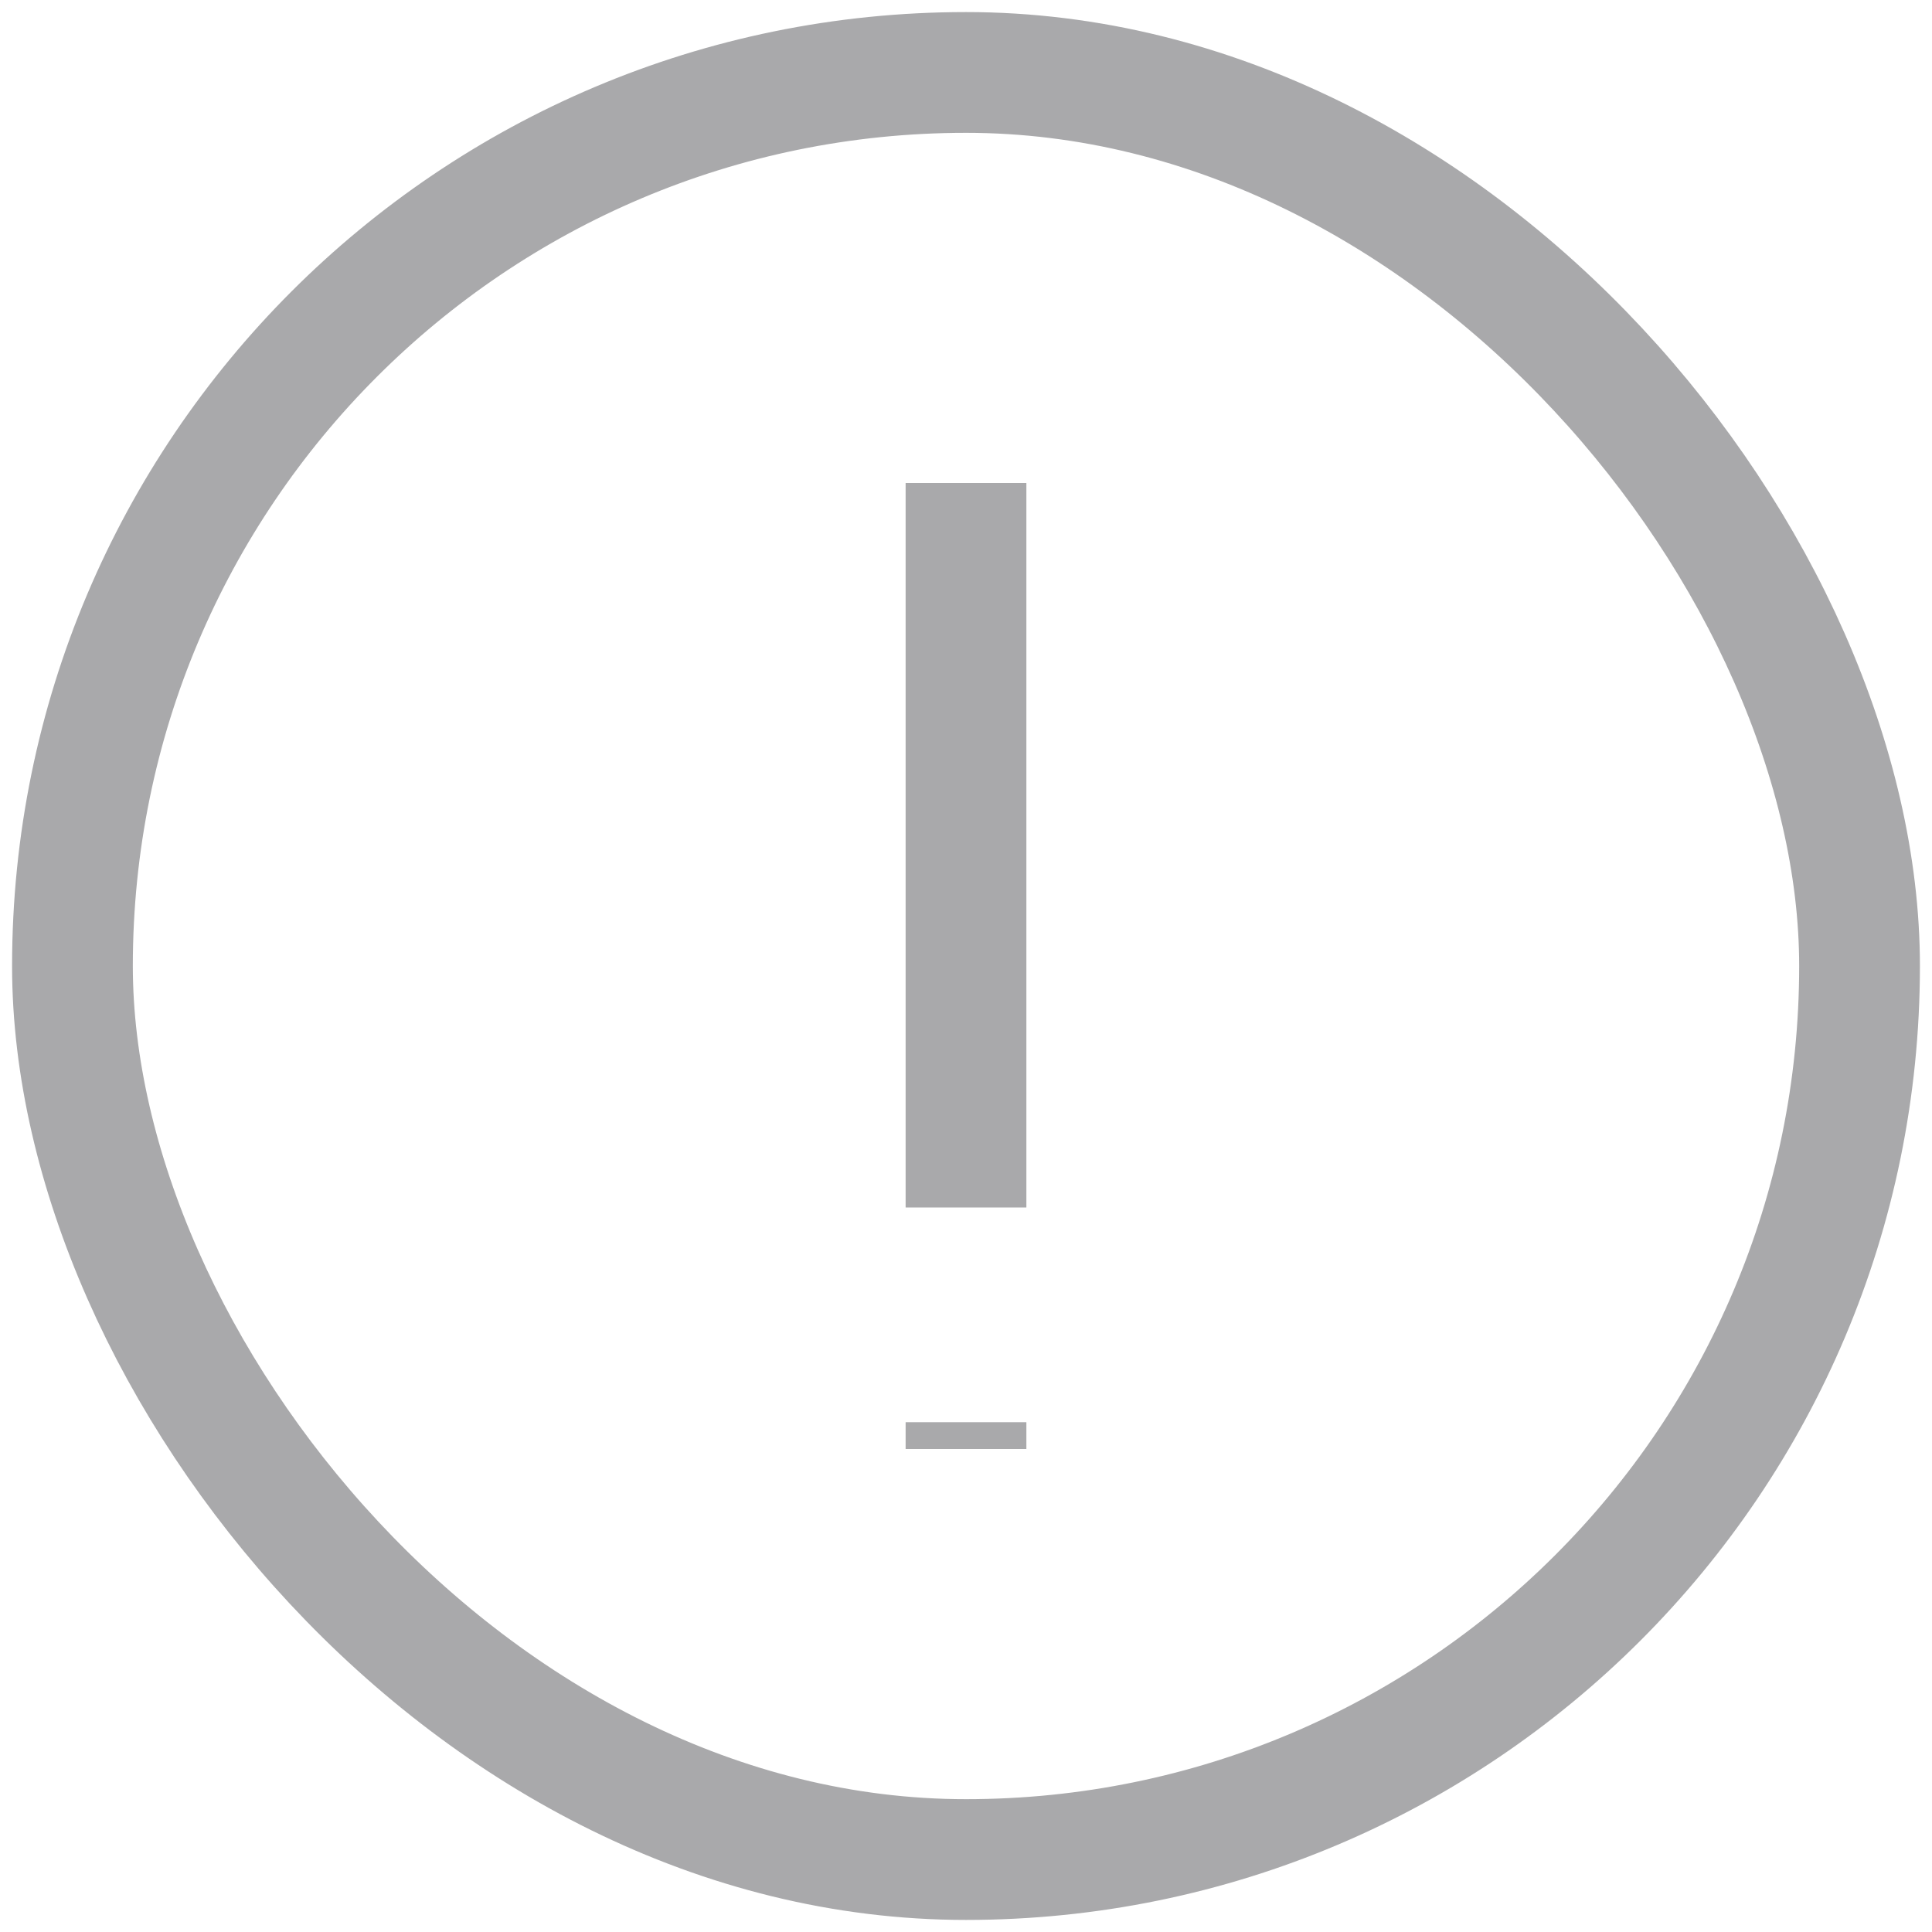 <svg width="16" height="16" viewBox="0 0 16 16" fill="none" xmlns="http://www.w3.org/2000/svg">
<rect x="0.6" y="0.6" width="14.8" height="14.8" rx="7.4" stroke="#A9A9AB" strokeWidth="1.2"/>
<path d="M8 11.778V12" stroke="#A9A9AB" strokeWidth="1.2" strokeLinecap="round"/>
<path d="M8 4V10" stroke="#A9A9AB" strokeLinecap="round"/>
</svg>
